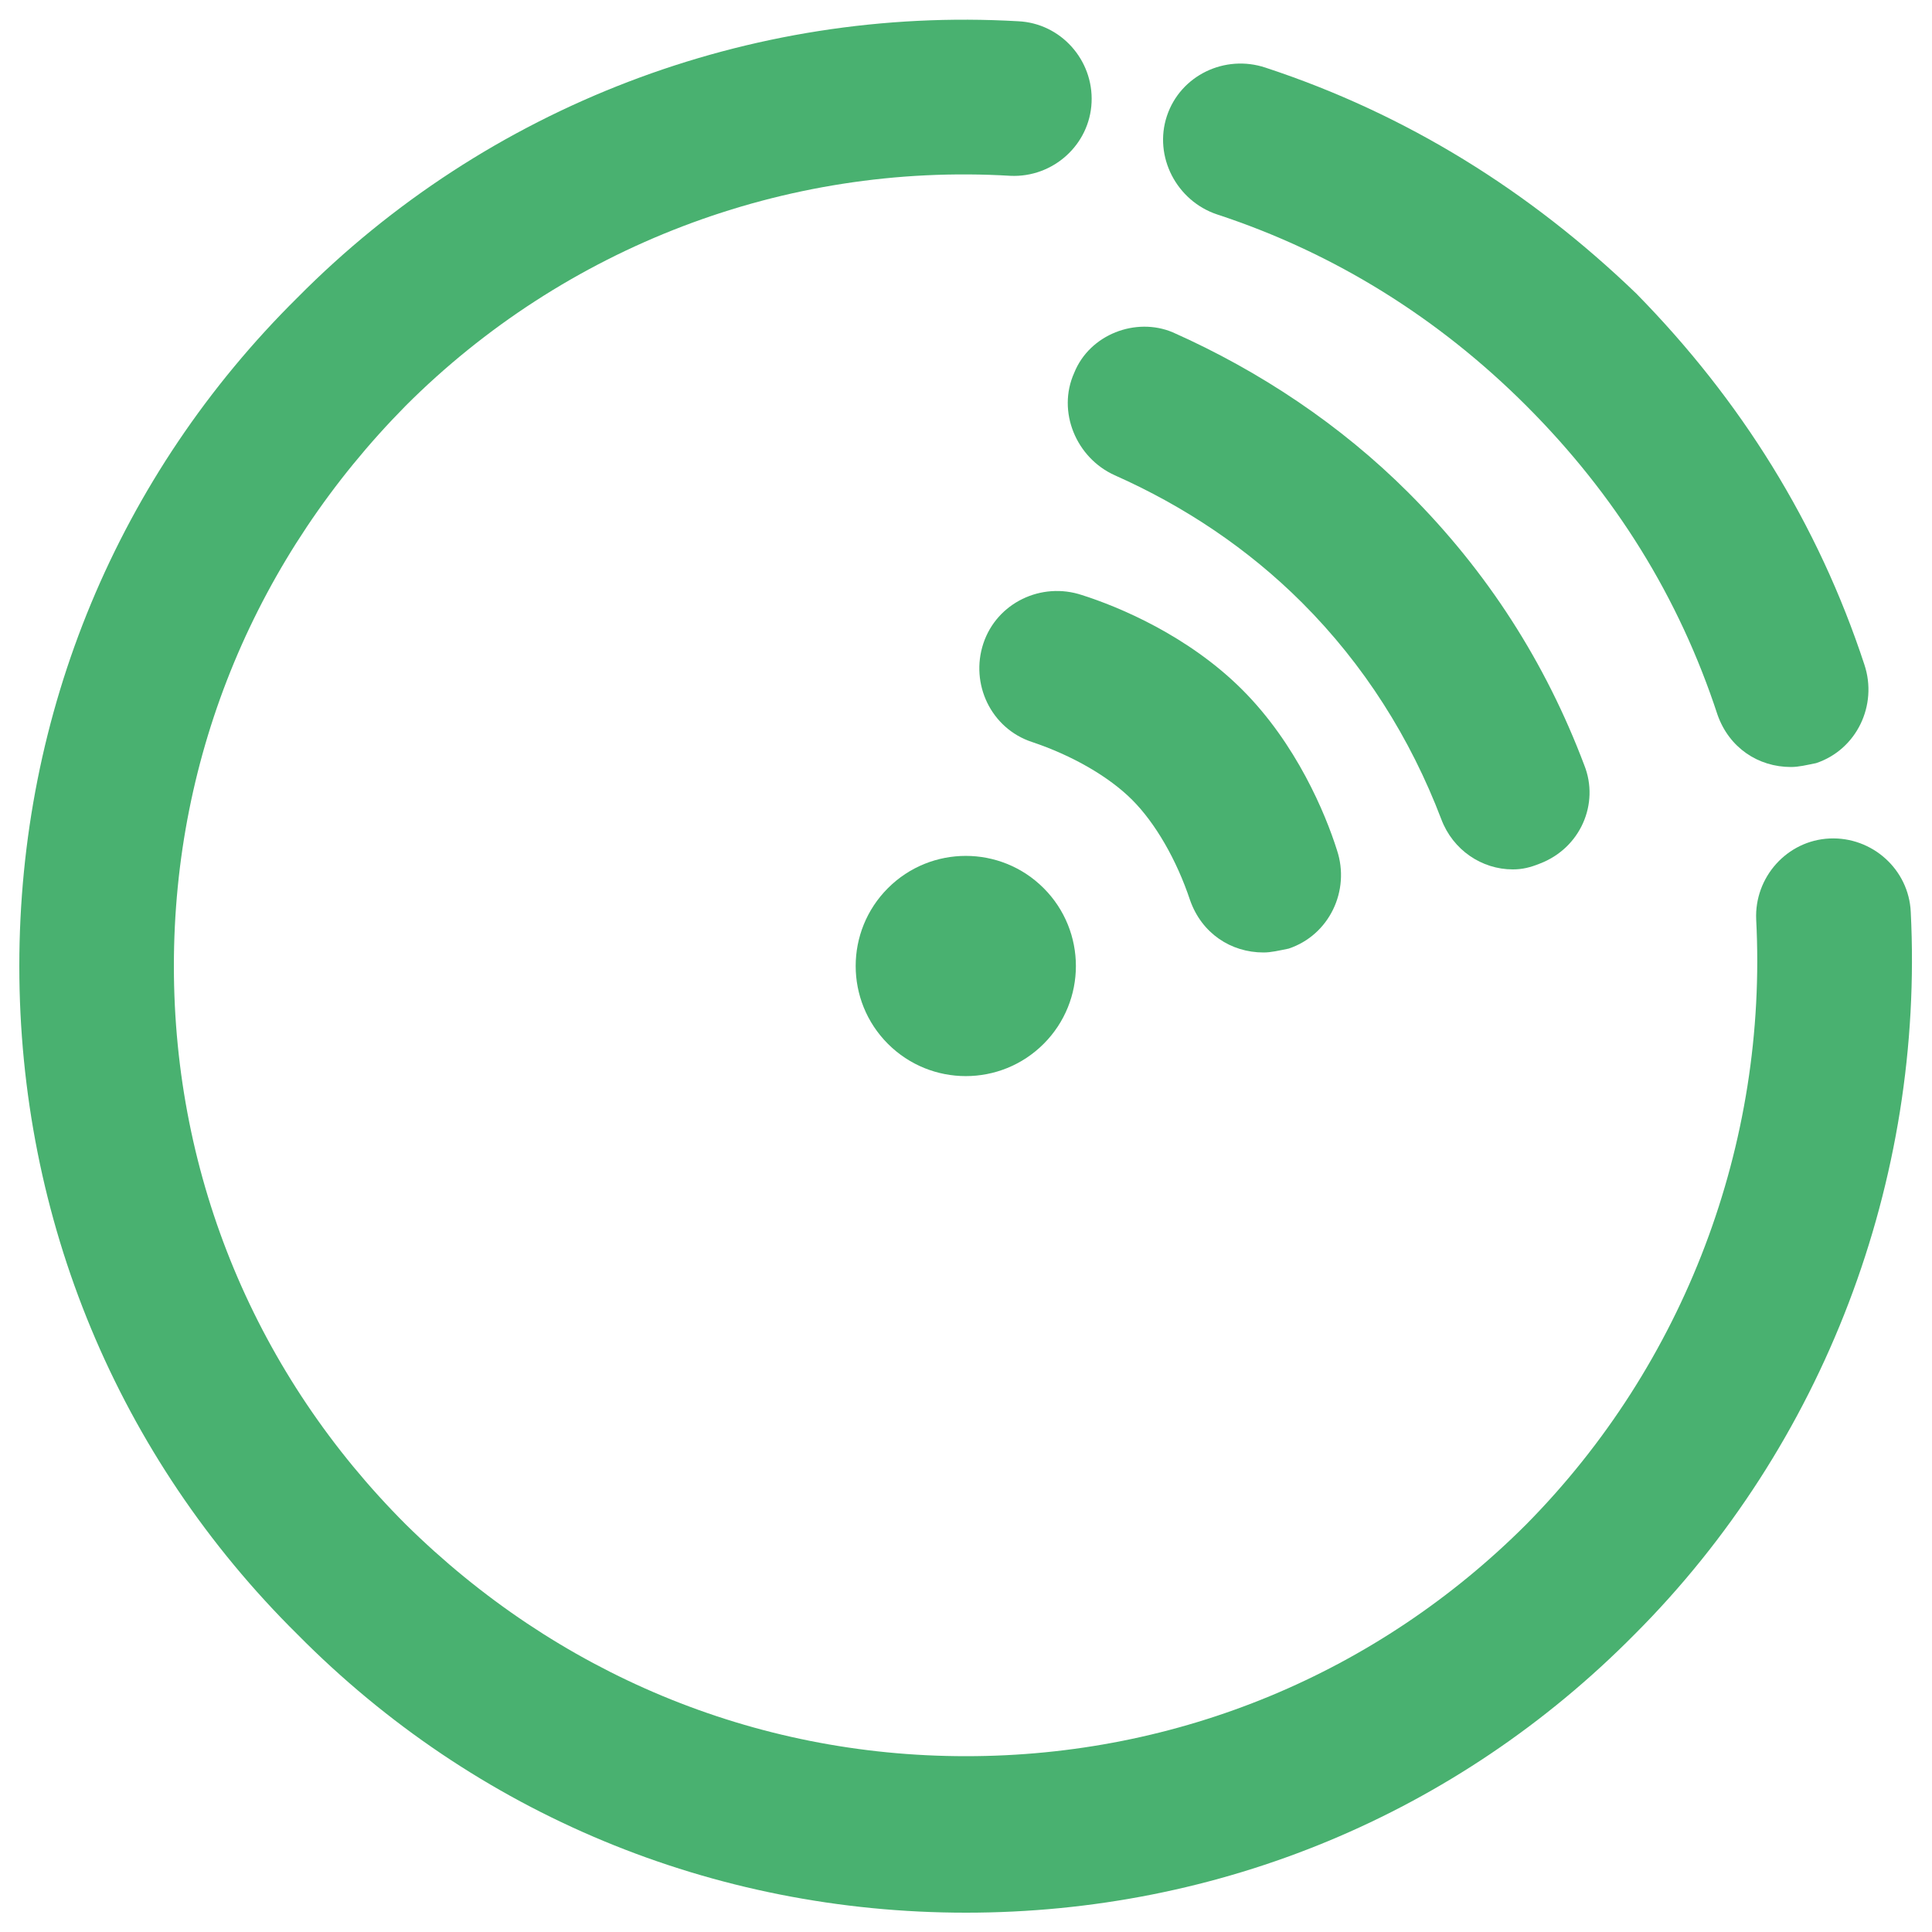 <?xml version="1.0" encoding="utf-8"?>
<!-- Generator: Adobe Illustrator 21.1.0, SVG Export Plug-In . SVG Version: 6.00 Build 0)  -->
<svg version="1.1" id="Layer_1" xmlns="http://www.w3.org/2000/svg" xmlns:xlink="http://www.w3.org/1999/xlink" x="0px" y="0px"
	 viewBox="0 0 100 100" style="enable-background:new 0 0 100 100;" xml:space="preserve">
<style type="text/css">
	.st0{fill:#49B170;}
</style>
<g>
	<path class="st0" d="M50,99c13.1,0,25.4-5.1,34.6-14.4c9.8-9.8,15-23.5,14.3-37.4c-0.1-2.2-2-3.9-4.2-3.8c-2.2,0.1-3.9,2-3.8,4.2
		c0.6,11.6-3.7,23-11.9,31.3c-7.7,7.7-18,12-29,12c-11,0-21.2-4.3-29-12C13.3,71.2,9,61,9,50c0-11,4.3-21.2,12-29
		c8.2-8.2,19.6-12.6,31.3-11.9c2.2,0.1,4.1-1.6,4.2-3.8c0.1-2.2-1.6-4.1-3.8-4.2C38.8,0.3,25.2,5.5,15.4,15.4C6.1,24.6,1,36.9,1,50
		c0,13.1,5.1,25.4,14.4,34.6C24.6,93.9,36.9,99,50,99z"/>
	<path class="st0" d="M63,11.1c6.1,2,11.5,5.4,16,9.9c4.6,4.6,7.9,9.9,9.9,16c0.6,1.7,2.1,2.7,3.8,2.7c0.4,0,0.8-0.1,1.3-0.2
		c2.1-0.7,3.2-3,2.5-5.1c-2.4-7.3-6.4-13.7-11.8-19.2C79.2,9.9,72.8,5.9,65.5,3.5c-2.1-0.7-4.4,0.4-5.1,2.5
		C59.7,8.1,60.9,10.4,63,11.1z"/>
	<ellipse transform="matrix(0.707 -0.707 0.707 0.707 -20.711 50)" class="st0" cx="50" cy="50" rx="5.7" ry="5.7"/>
	<path class="st0" d="M61.6,46.6c0.6,1.7,2.1,2.7,3.8,2.7c0.4,0,0.8-0.1,1.3-0.2c2.1-0.7,3.2-3,2.5-5.1c-0.6-1.9-2.1-5.5-4.9-8.3
		c-2.8-2.8-6.4-4.3-8.3-4.9c-2.1-0.7-4.4,0.4-5.1,2.5c-0.7,2.1,0.4,4.4,2.5,5.1c2.1,0.7,4,1.8,5.2,3S60.9,44.5,61.6,46.6z"/>
	<path class="st0" d="M55.6,19.3c-0.9,2,0.1,4.4,2.1,5.3c3.6,1.6,6.9,3.8,9.7,6.6c3.2,3.2,5.6,7,7.2,11.2c0.6,1.6,2.1,2.6,3.7,2.6
		c0.5,0,0.9-0.1,1.4-0.3c2.1-0.8,3.1-3.1,2.3-5.1c-2-5.3-5-10-9.1-14.1c-3.5-3.5-7.7-6.3-12.2-8.3C58.8,16.4,56.4,17.3,55.6,19.3z"
		/>
</g>
</svg>
